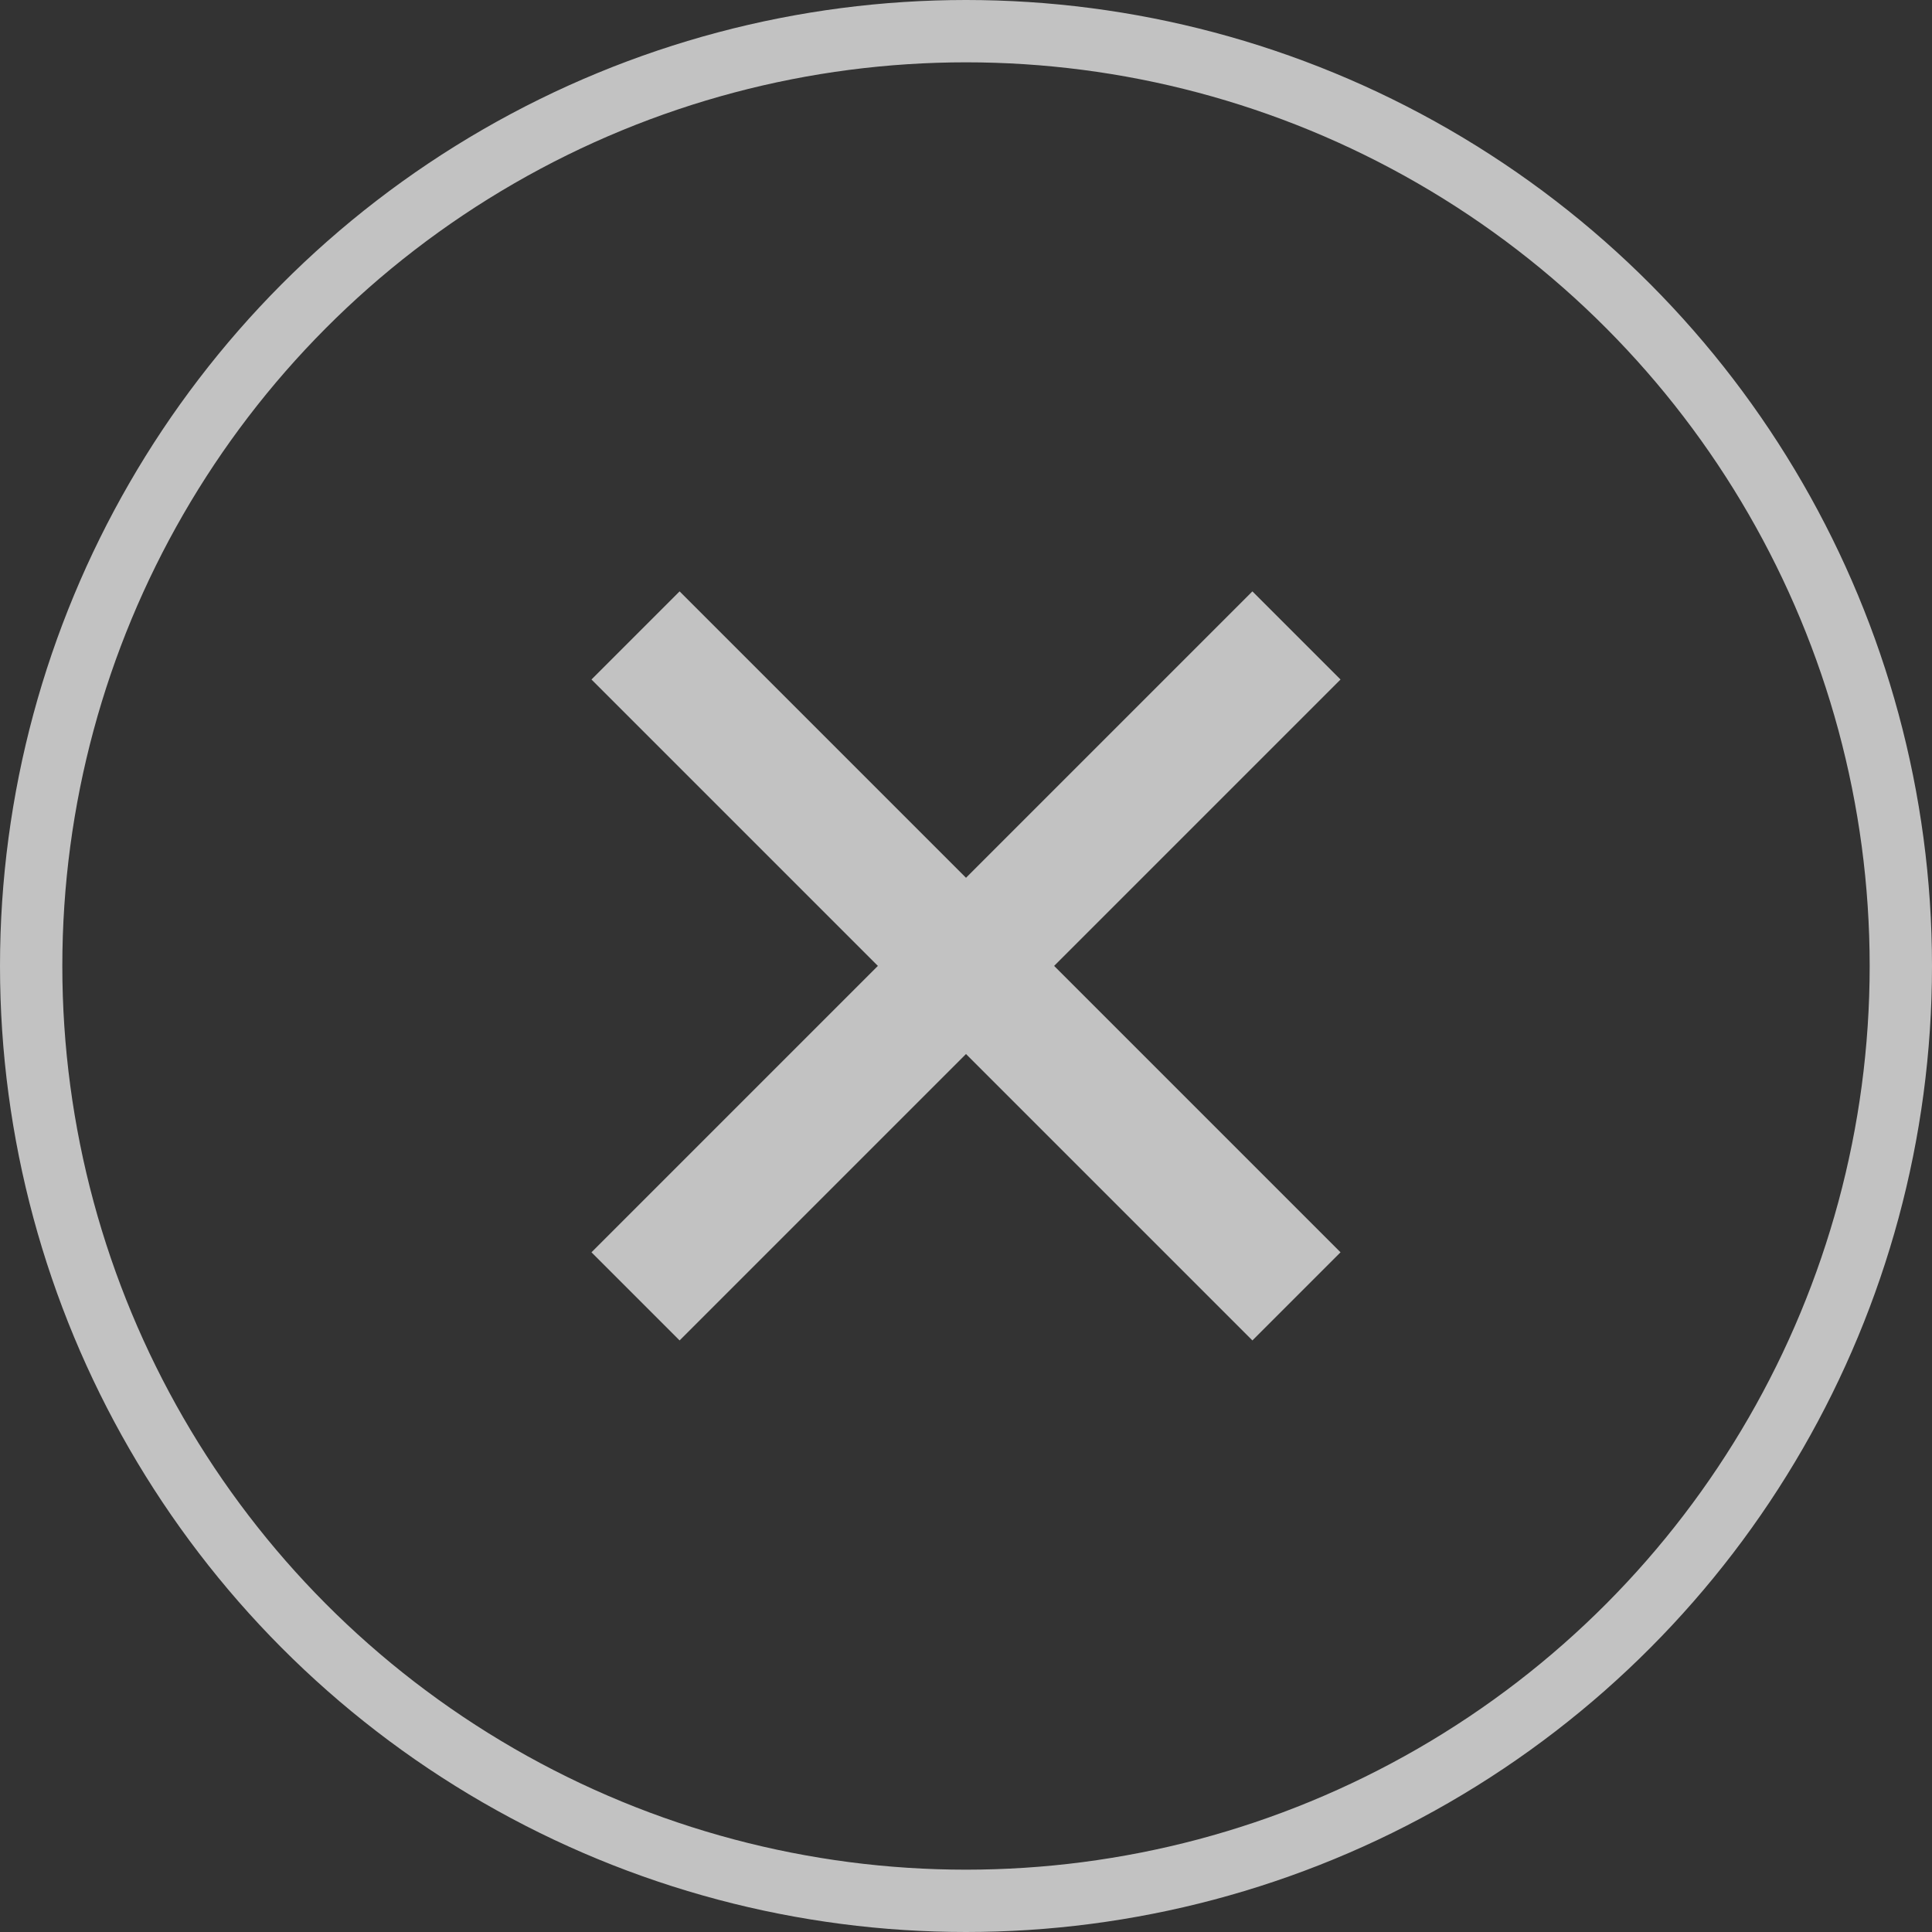 <svg height="62" viewBox="0 0 62 62" width="62" xmlns="http://www.w3.org/2000/svg"><rect x="0" y="0" width="62" height="62" fill="#333333" stroke="none"/><g fill="none" opacity=".7" transform="translate(1 1)"><circle cx="30" cy="30" r="30" stroke="#fff" stroke-width="2"/><g fill="#fff" transform="matrix(.707 .707 -.707 .707 30 8.787)"><path d="m0 13h30v4h-30z" transform="matrix(0 1 -1 0 30 0)"/><path d="m0 13h30v4h-30z"/></g></g></svg>